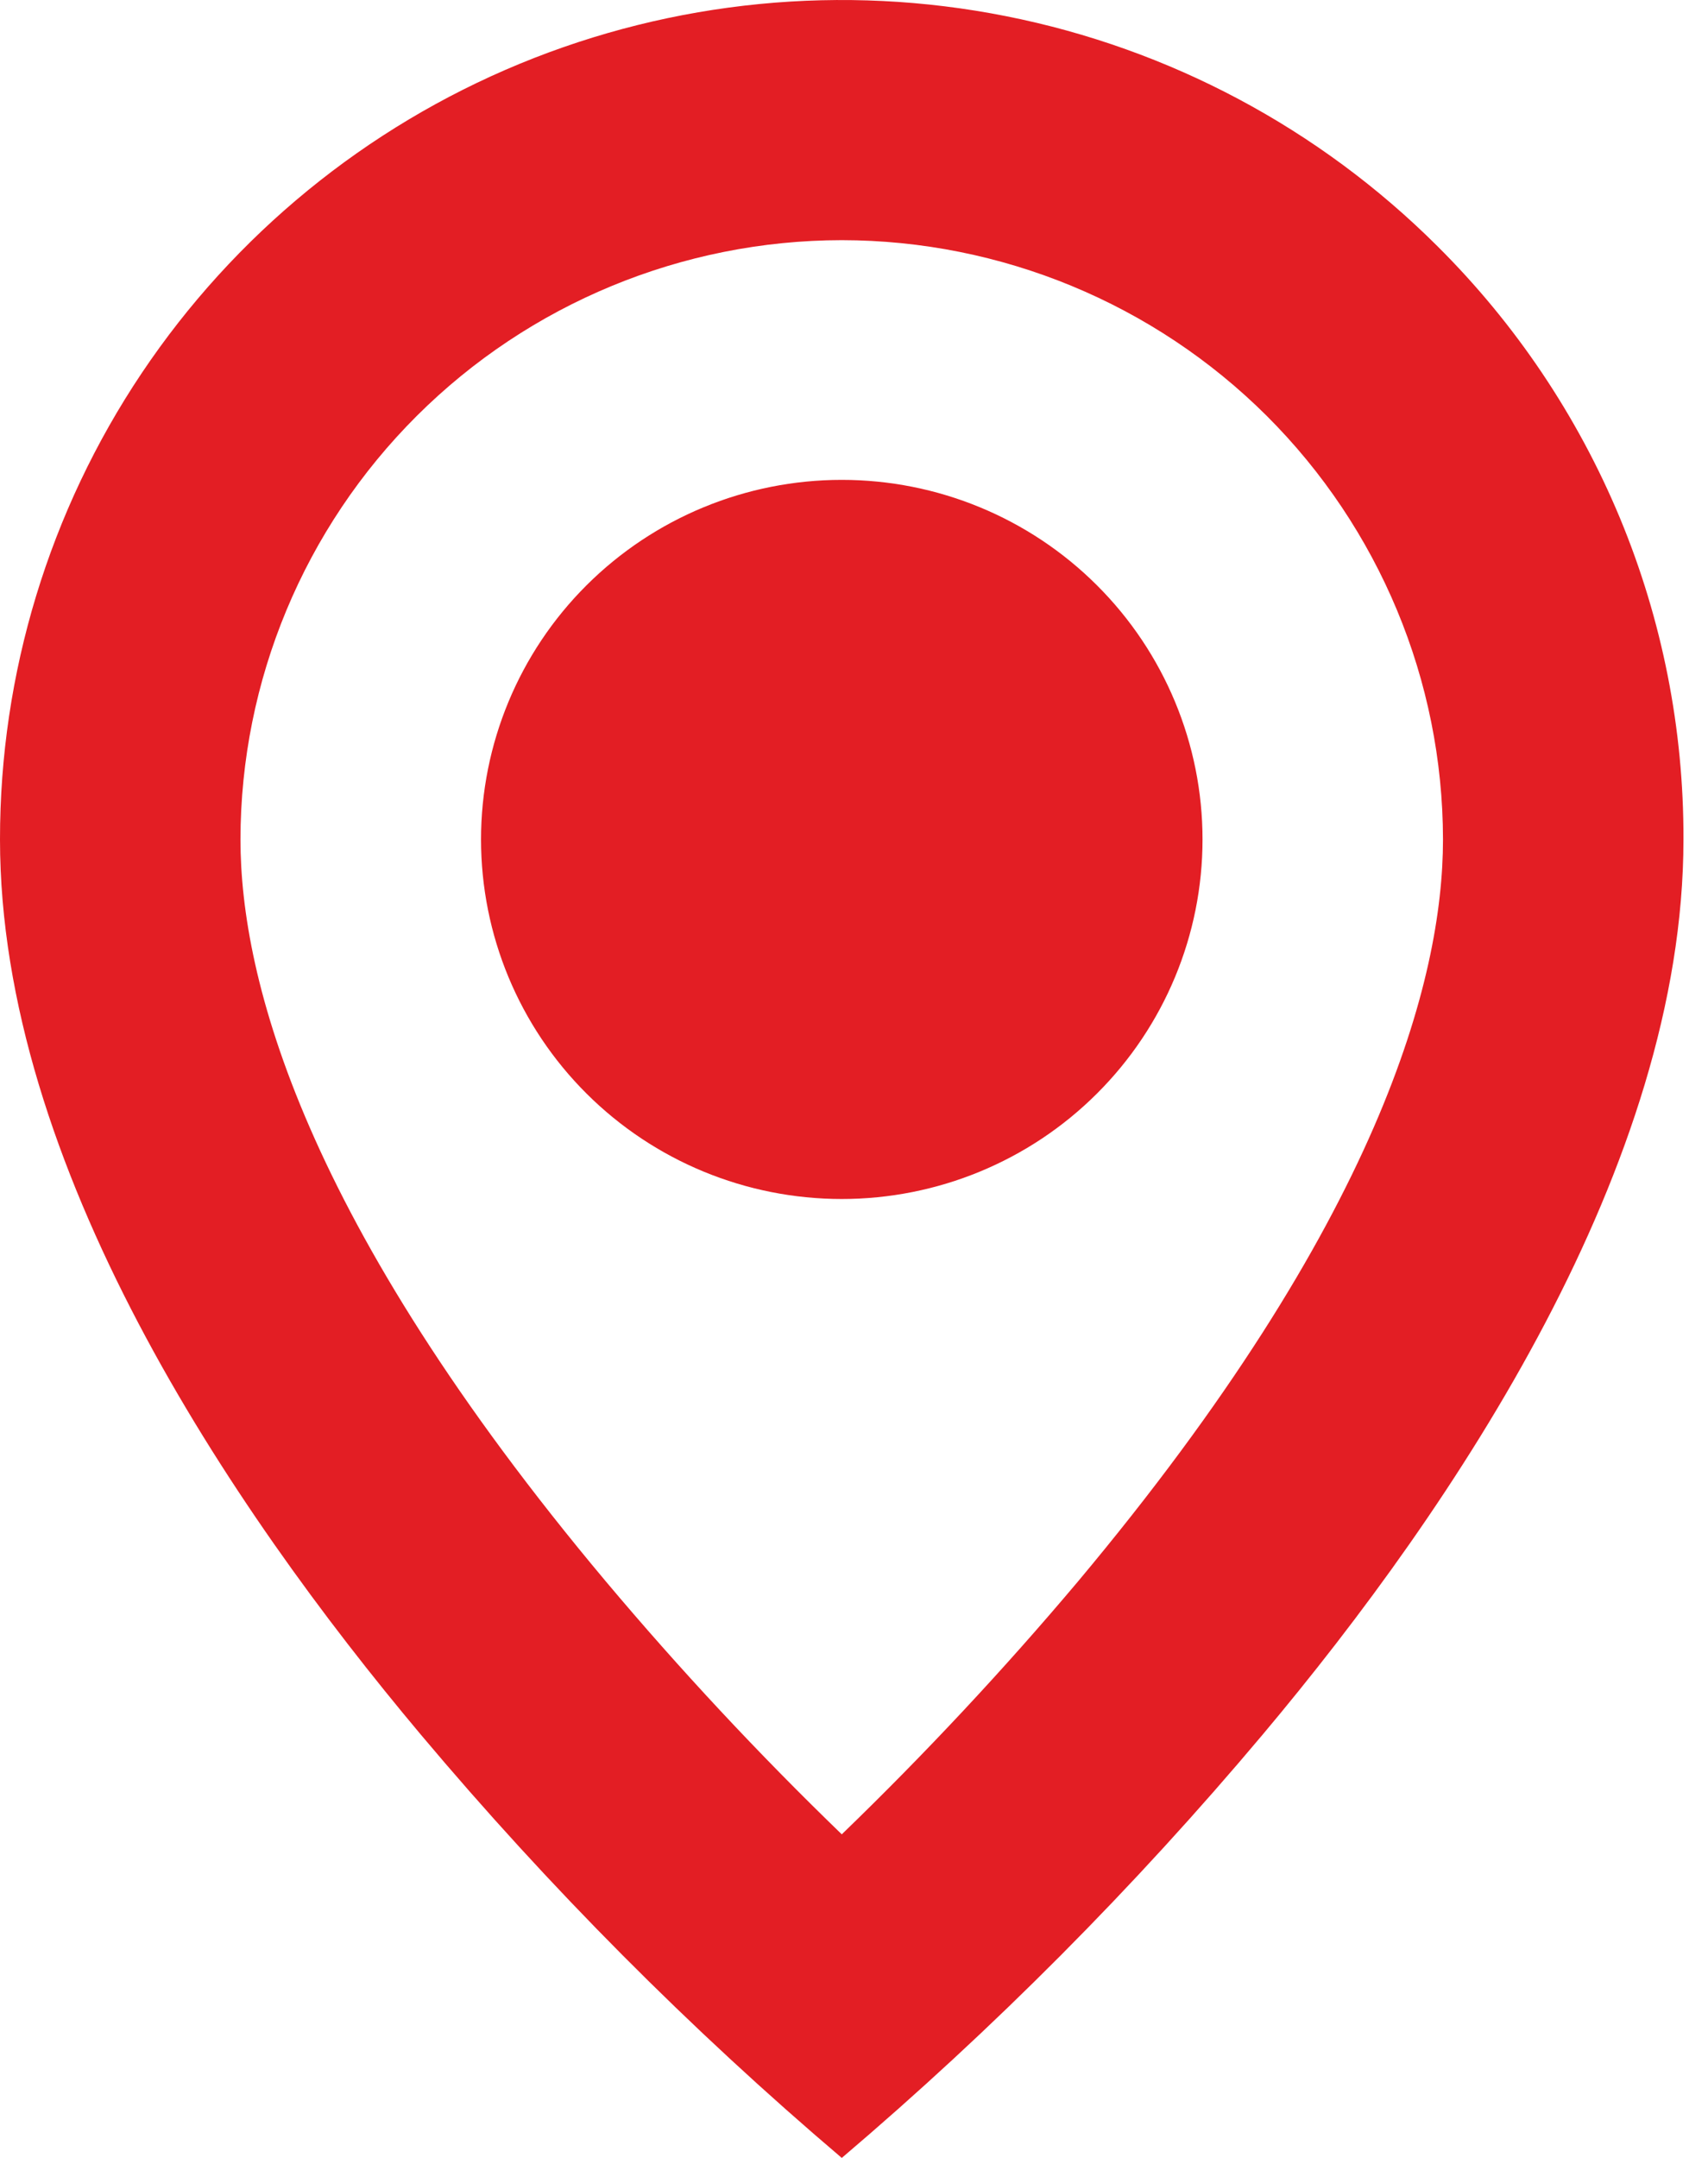 <svg width="19" height="24" viewBox="0 0 19 24" fill="none" xmlns="http://www.w3.org/2000/svg">
<path d="M9.364 24C7.674 22.564 6.108 20.989 4.682 19.293C2.542 16.745 1.17565e-06 12.951 1.17565e-06 9.336C-0.001 7.49 0.548 5.685 1.577 4.149C2.606 2.614 4.068 1.417 5.78 0.71C7.492 0.004 9.375 -0.181 11.192 0.18C13.009 0.54 14.678 1.43 15.988 2.736C16.859 3.601 17.55 4.63 18.021 5.763C18.491 6.896 18.731 8.11 18.727 9.336C18.727 12.951 16.186 16.745 14.045 19.293C12.619 20.989 11.053 22.564 9.364 24ZM9.364 2.671C7.59 2.673 5.89 3.376 4.637 4.625C3.383 5.875 2.677 7.569 2.675 9.336C2.675 10.891 3.38 13.582 6.735 17.583C7.562 18.567 8.439 19.507 9.364 20.401C10.288 19.508 11.166 18.569 11.993 17.587C15.347 13.581 16.052 10.889 16.052 9.336C16.05 7.569 15.344 5.875 14.091 4.625C12.837 3.376 11.137 2.673 9.364 2.671ZM9.364 13.335C8.299 13.335 7.279 12.914 6.526 12.164C5.773 11.414 5.351 10.397 5.351 9.336C5.351 8.276 5.773 7.258 6.526 6.508C7.279 5.758 8.299 5.337 9.364 5.337C10.428 5.337 11.449 5.758 12.201 6.508C12.954 7.258 13.377 8.276 13.377 9.336C13.377 10.397 12.954 11.414 12.201 12.164C11.449 12.914 10.428 13.335 9.364 13.335Z" fill="#E31E24"/>
</svg>

